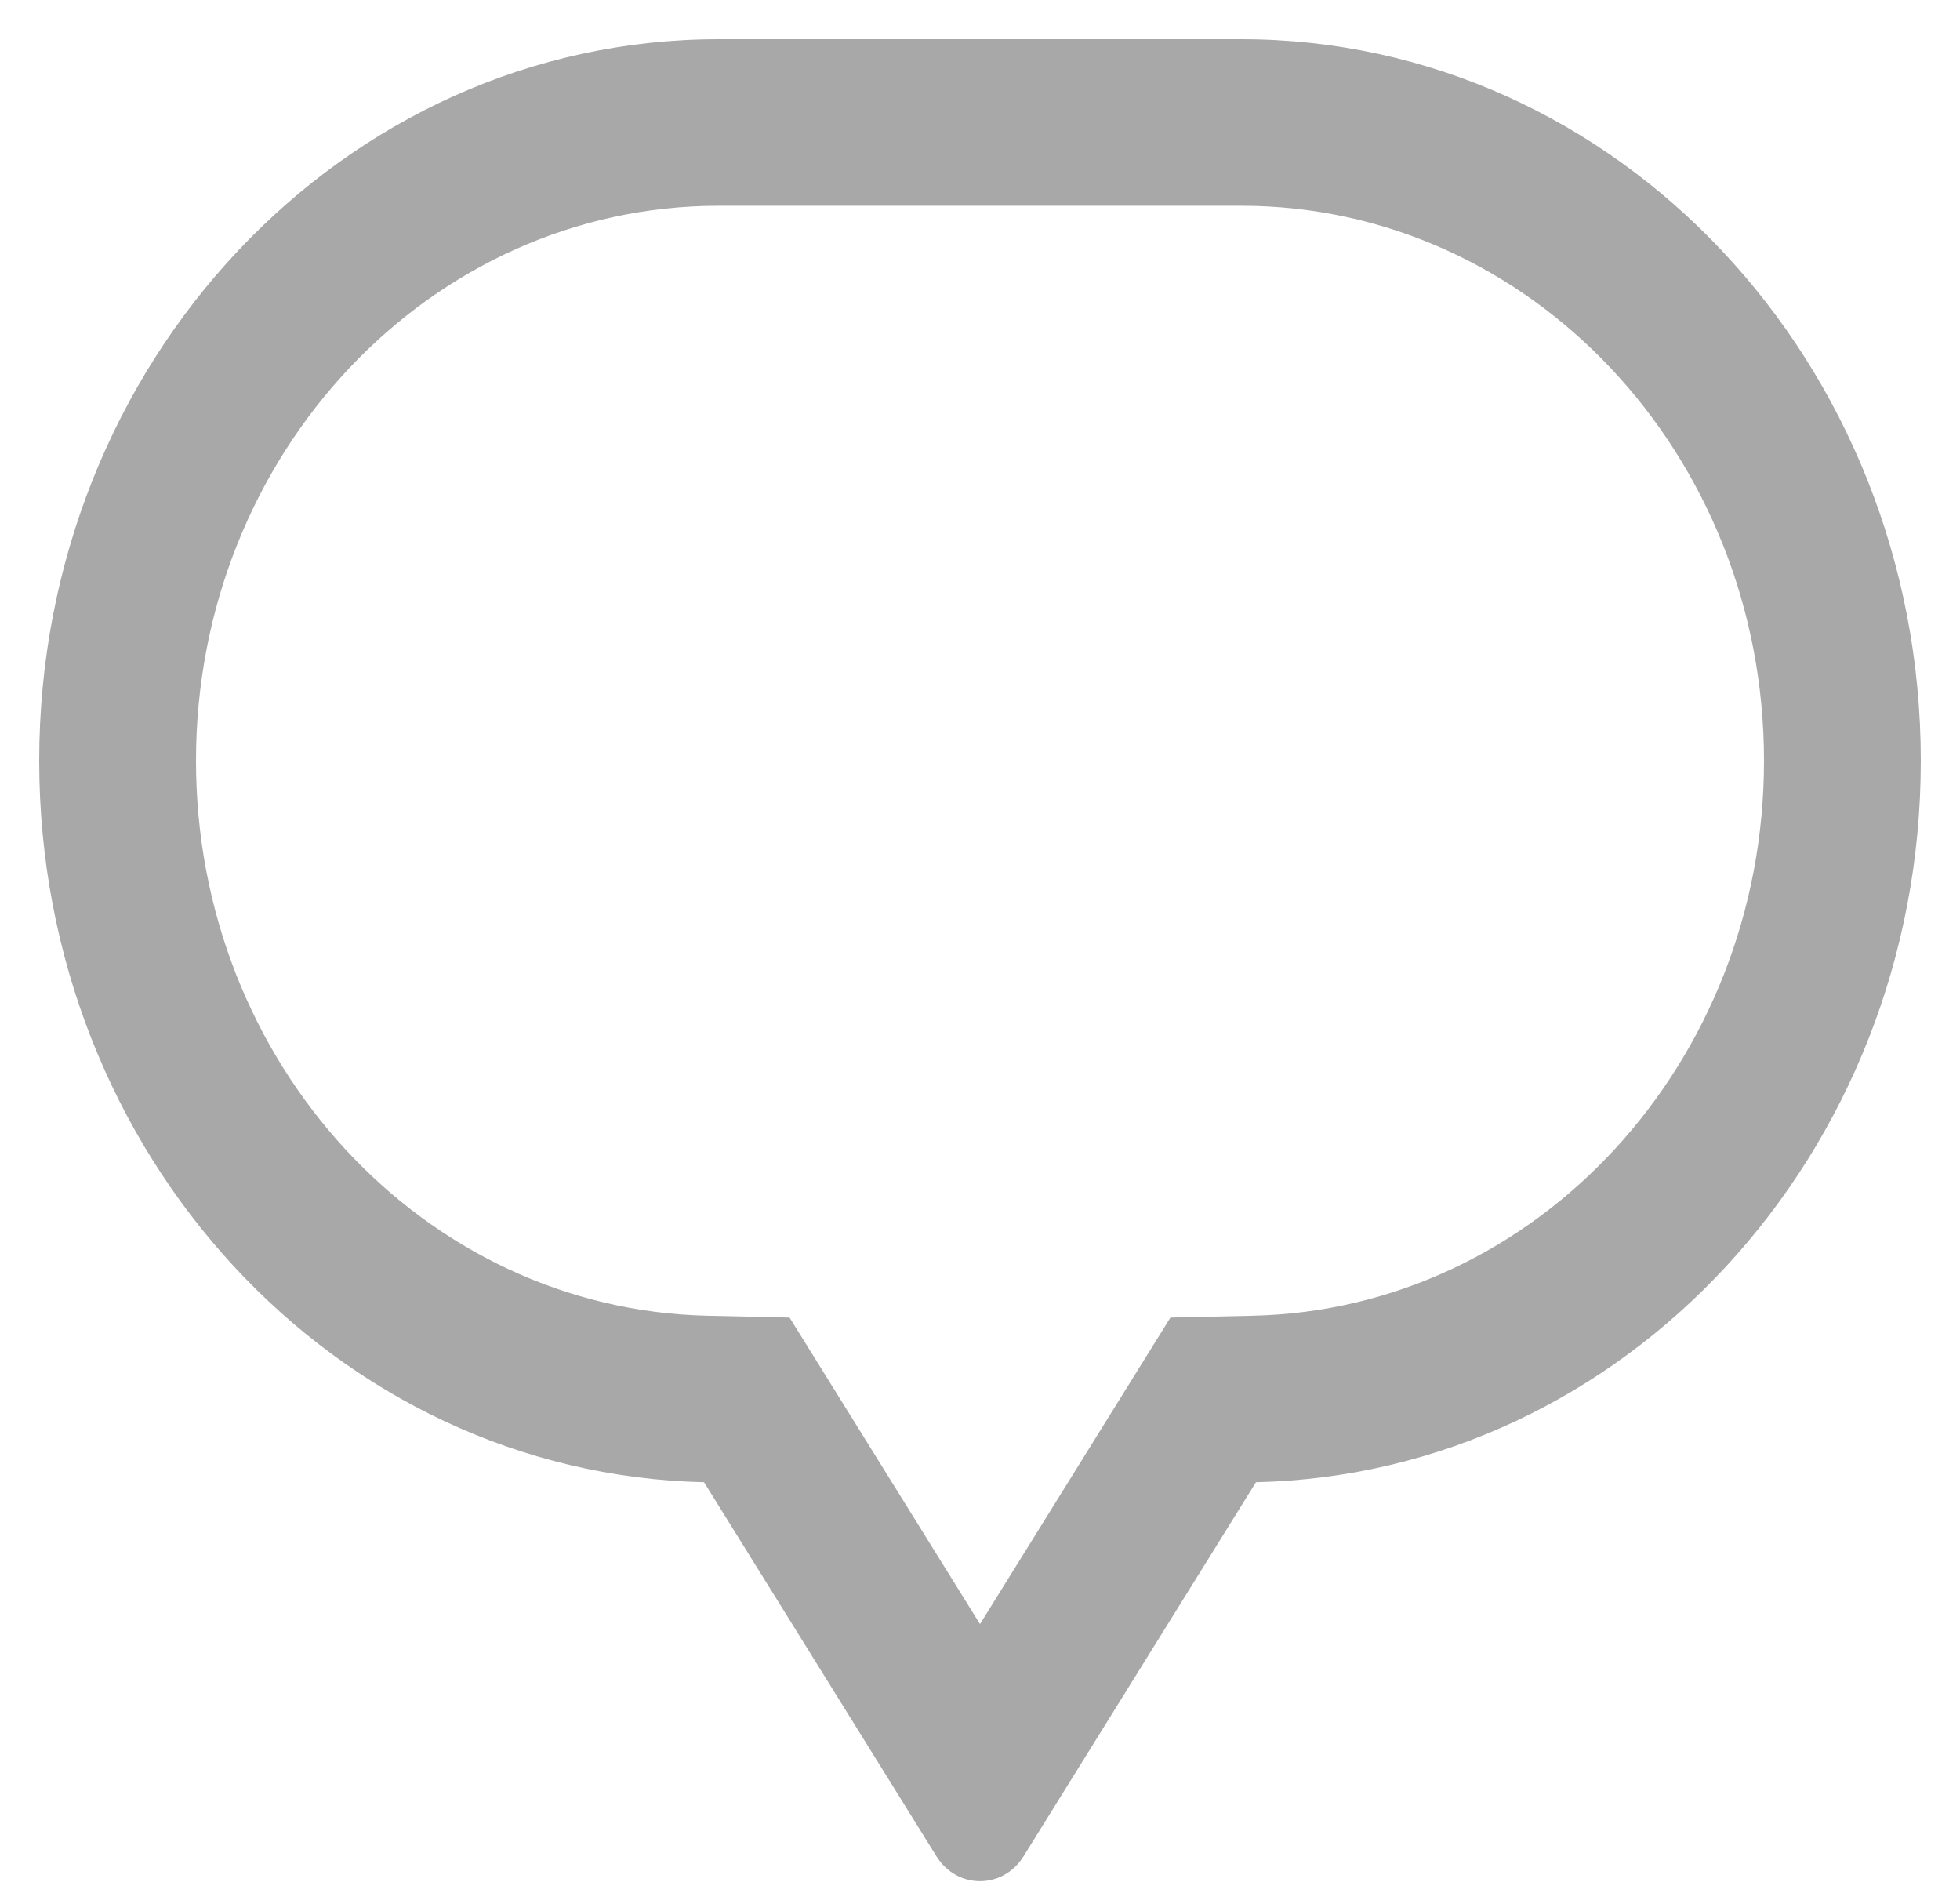 <svg xmlns="http://www.w3.org/2000/svg" width="25" height="24" viewBox="0 0 25 24" fill="none">
  <path fillRule="evenodd" clipRule="evenodd" d="M10.071 16.802L12.5 20.711L14.929 16.802L15.978 16.779C19.593 16.698 22.5 13.56 22.5 9.702C22.5 5.793 19.515 2.624 15.833 2.624H9.167C5.485 2.624 2.5 5.793 2.5 9.702C2.5 13.56 5.407 16.698 9.022 16.779L10.071 16.802ZM0.5 9.702C0.5 4.62 4.38 0.5 9.167 0.5H15.833C20.62 0.5 24.5 4.62 24.5 9.702C24.5 14.718 20.721 18.796 16.02 18.902L13.056 23.671C12.793 24.095 12.207 24.095 11.944 23.671L8.98 18.902C4.28 18.796 0.5 14.718 0.5 9.702Z" fill="#A8A8A8"/>
</svg>